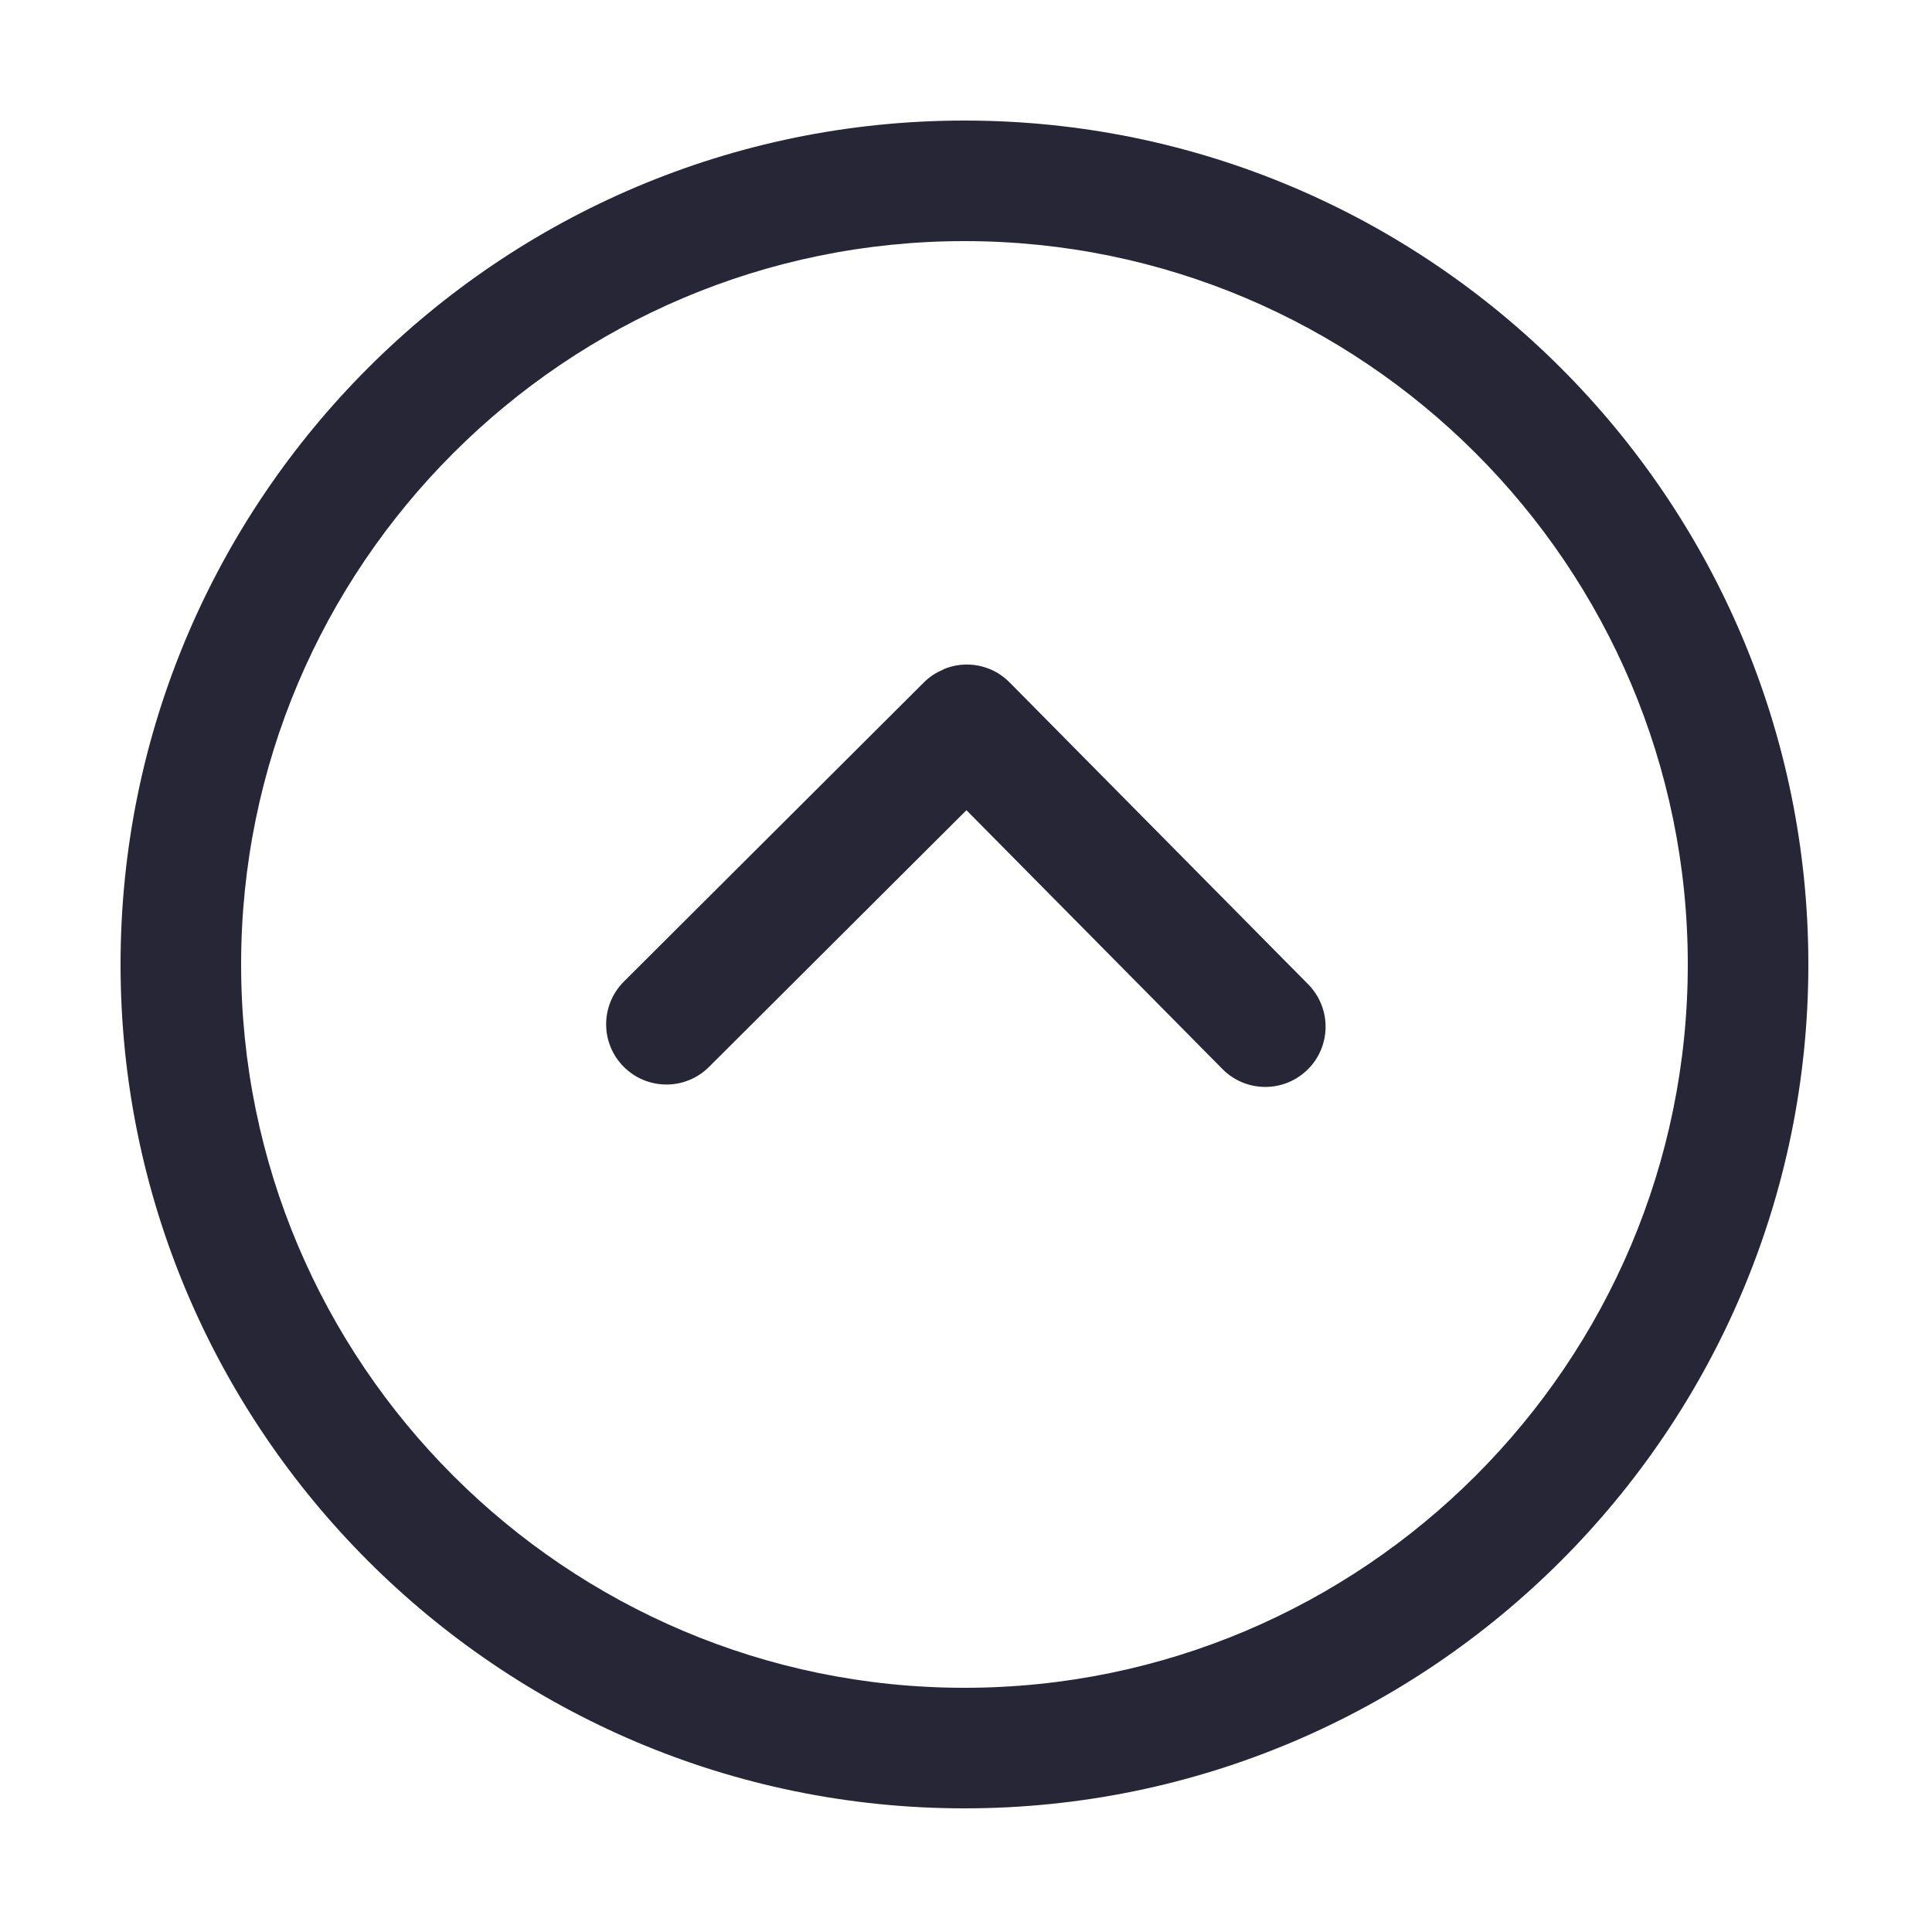 <?xml version="1.0" standalone="no"?><!DOCTYPE svg PUBLIC "-//W3C//DTD SVG 1.1//EN" "http://www.w3.org/Graphics/SVG/1.1/DTD/svg11.dtd"><svg xmlns:xlink="http://www.w3.org/1999/xlink" xmlns="http://www.w3.org/2000/svg" version="1.1" width="200" height="200" viewBox="0 0 200 200"><defs><style type="text/css"><![CDATA[
@font-face {
  font-family: "ifont";
  src: url("//at.alicdn.com/t/font_1442373896_4754455.eot?#iefix") format("embedded-opentype"), url("//at.alicdn.com/t/font_1442373896_4754455.woff") format("woff"), url("//at.alicdn.com/t/font_1442373896_4754455.ttf") format("truetype"), url("//at.alicdn.com/t/font_1442373896_4754455.svg#ifont") format("svg");
}

]]></style></defs><g class="transform-group"><g transform="scale(0.195, 0.195)"><path d="M960 512c0 247.039-200.961 448-448 448s-448-200.961-448-448 200.961-448 448-448 448 200.961 448 448zM128 512c0 211.745 172.255 384 384 384s384-172.255 384-384-172.255-384-384-384-384 172.255-384 384zM501.152 355.168c-0.127 0.033-0.256 0.192-0.385 0.256-3.616 1.536-7.072 3.649-10.048 6.592-0.033 0.033-0.033 0.064-0.064 0.096-0.033 0.033-0.064 0.033-0.096 0.064l-159.359 158.912c-12.513 12.48-12.576 32.736-0.064 45.248 12.48 12.513 32.735 12.544 45.248 0.064l136.672-136.288 135.905 137.408c12.447 12.576 32.672 12.673 45.248 0.256 6.335-6.239 9.504-14.496 9.504-22.751 0-8.127-3.103-16.256-9.248-22.497l-158.496-160.255c-9.379-9.504-23.204-11.873-34.819-7.104z" fill="#272636"></path></g></g></svg>